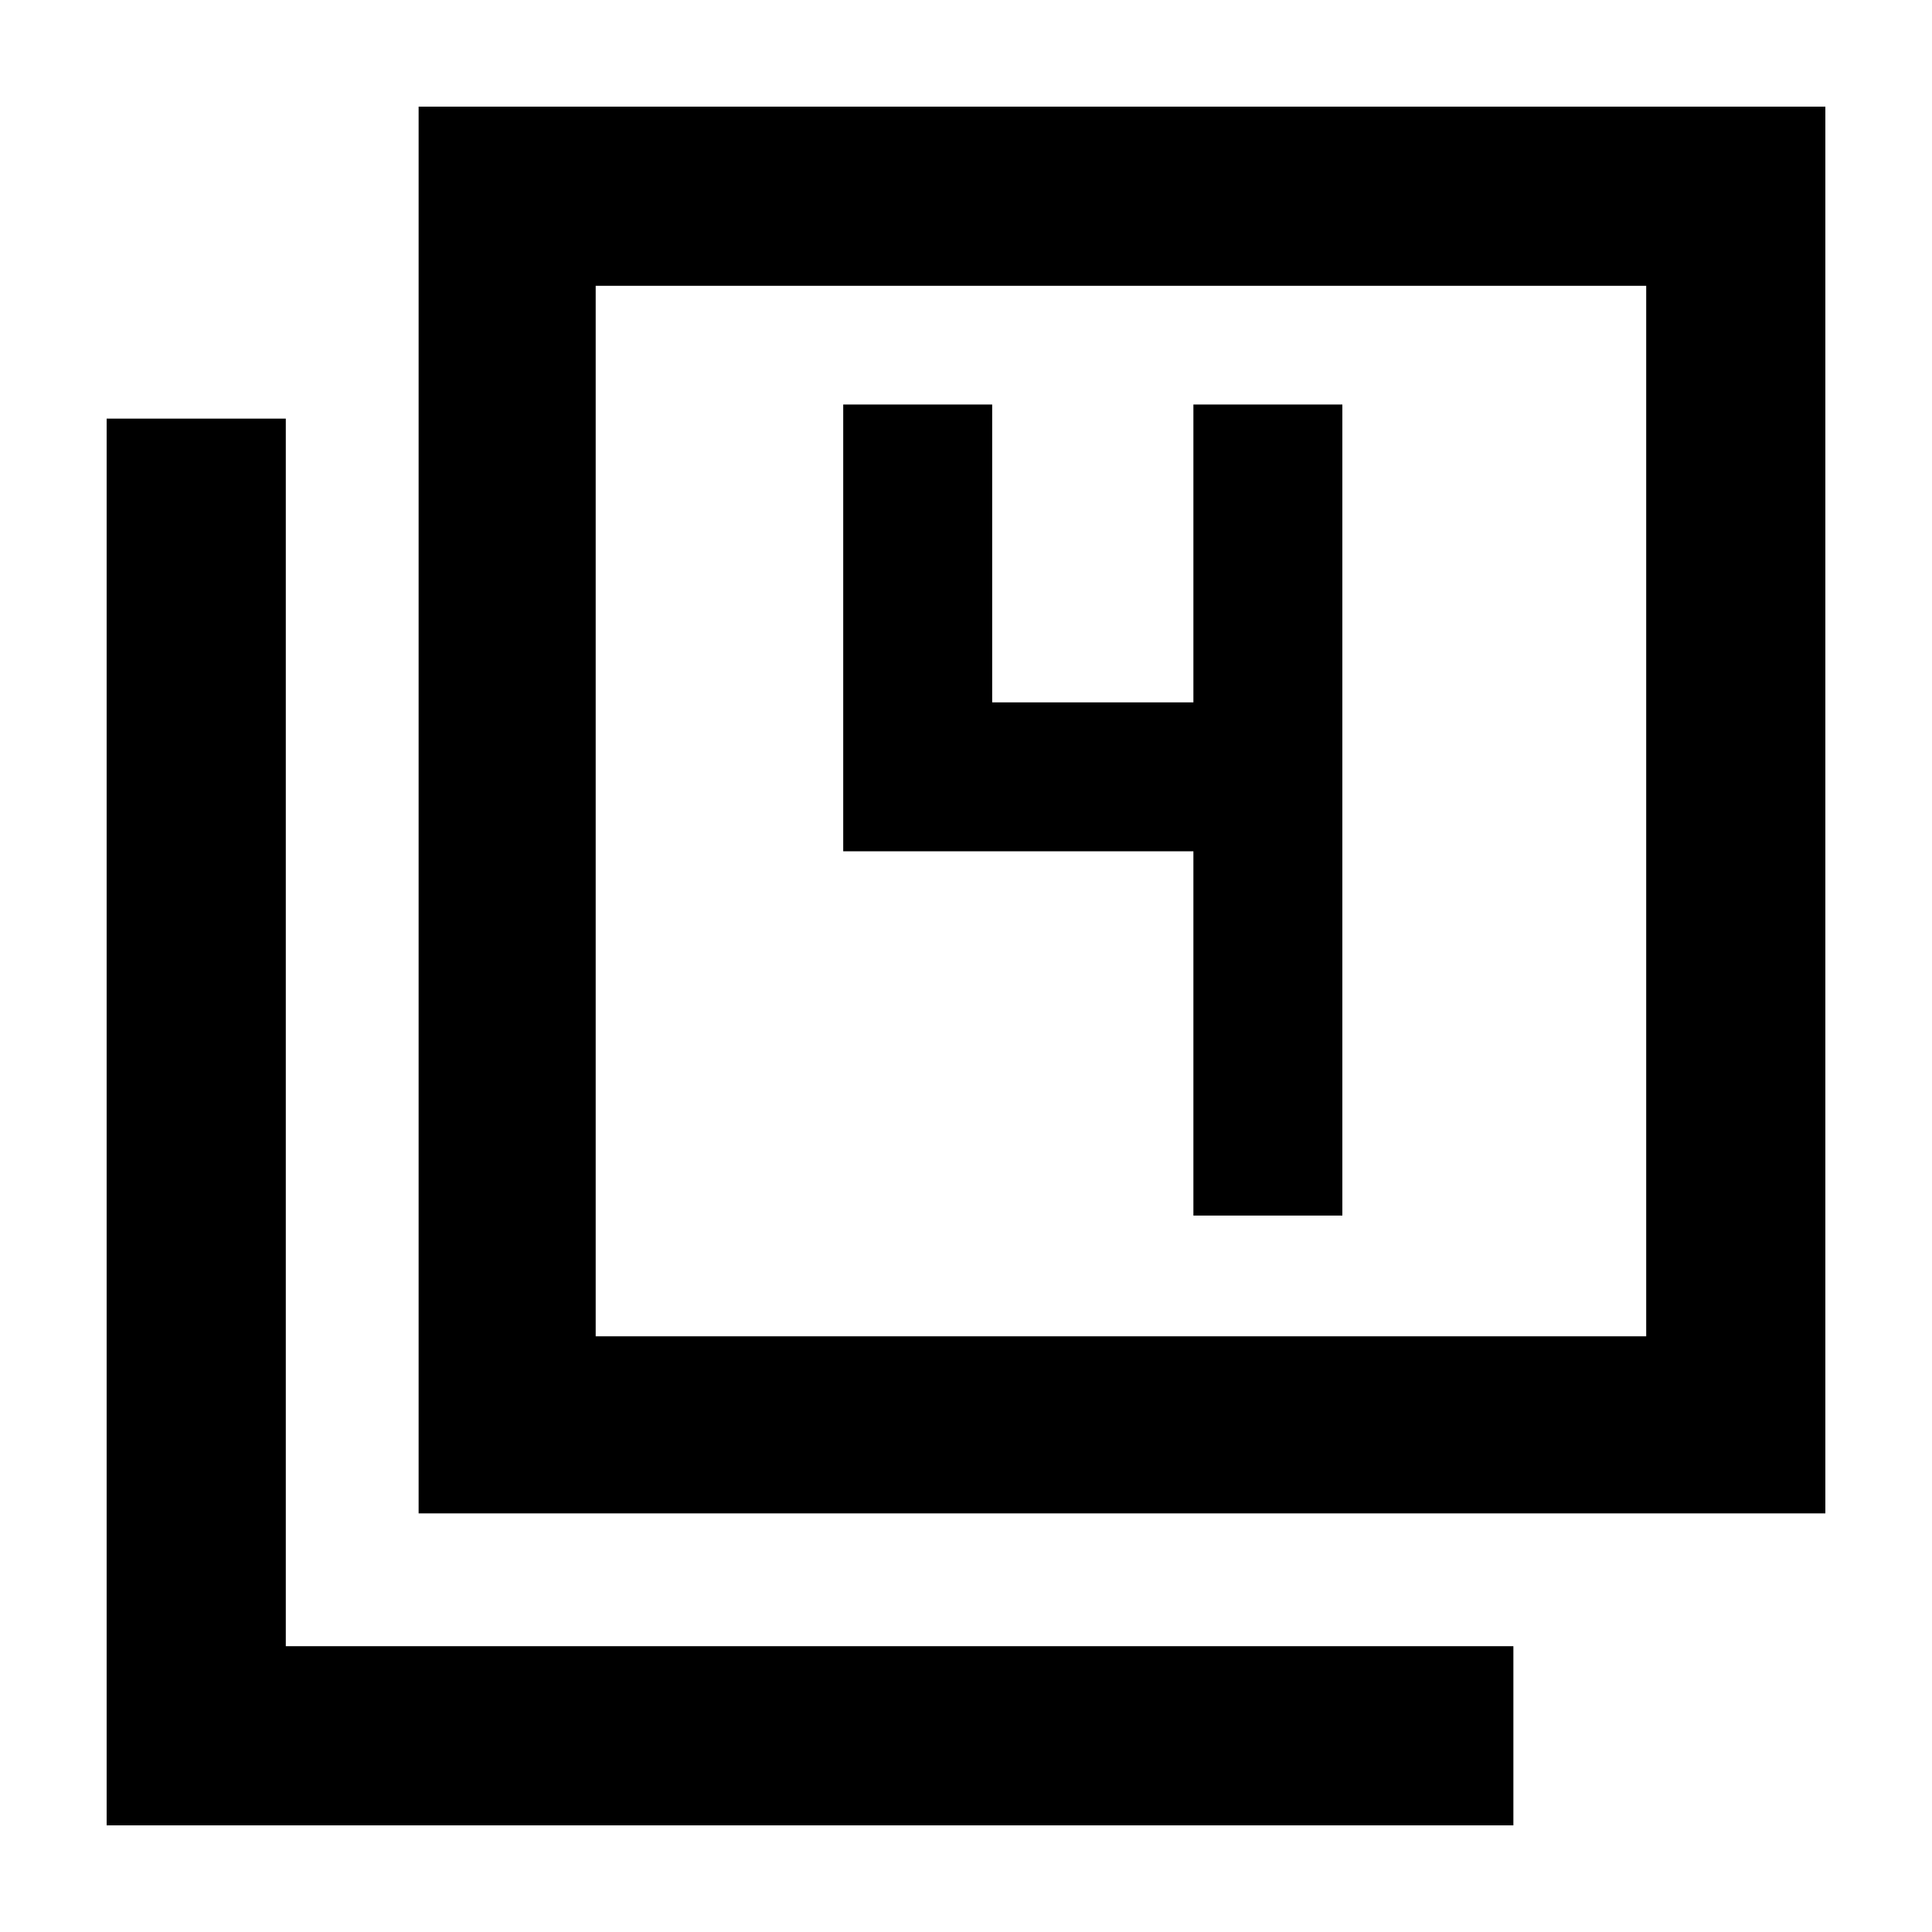 <svg xmlns="http://www.w3.org/2000/svg" height="40" width="40"><path d="M8.667 31.333V2.208H37.792V31.333ZM12.333 27.667H34.083V5.917H12.333ZM2.208 37.792V8.667H5.917V34.083H31.333V37.792ZM12.333 27.667V5.917V27.667ZM24.708 25.167H27.792V8.375H24.708V14.542H20.542V8.375H17.458V17.625H24.708Z"/></svg>